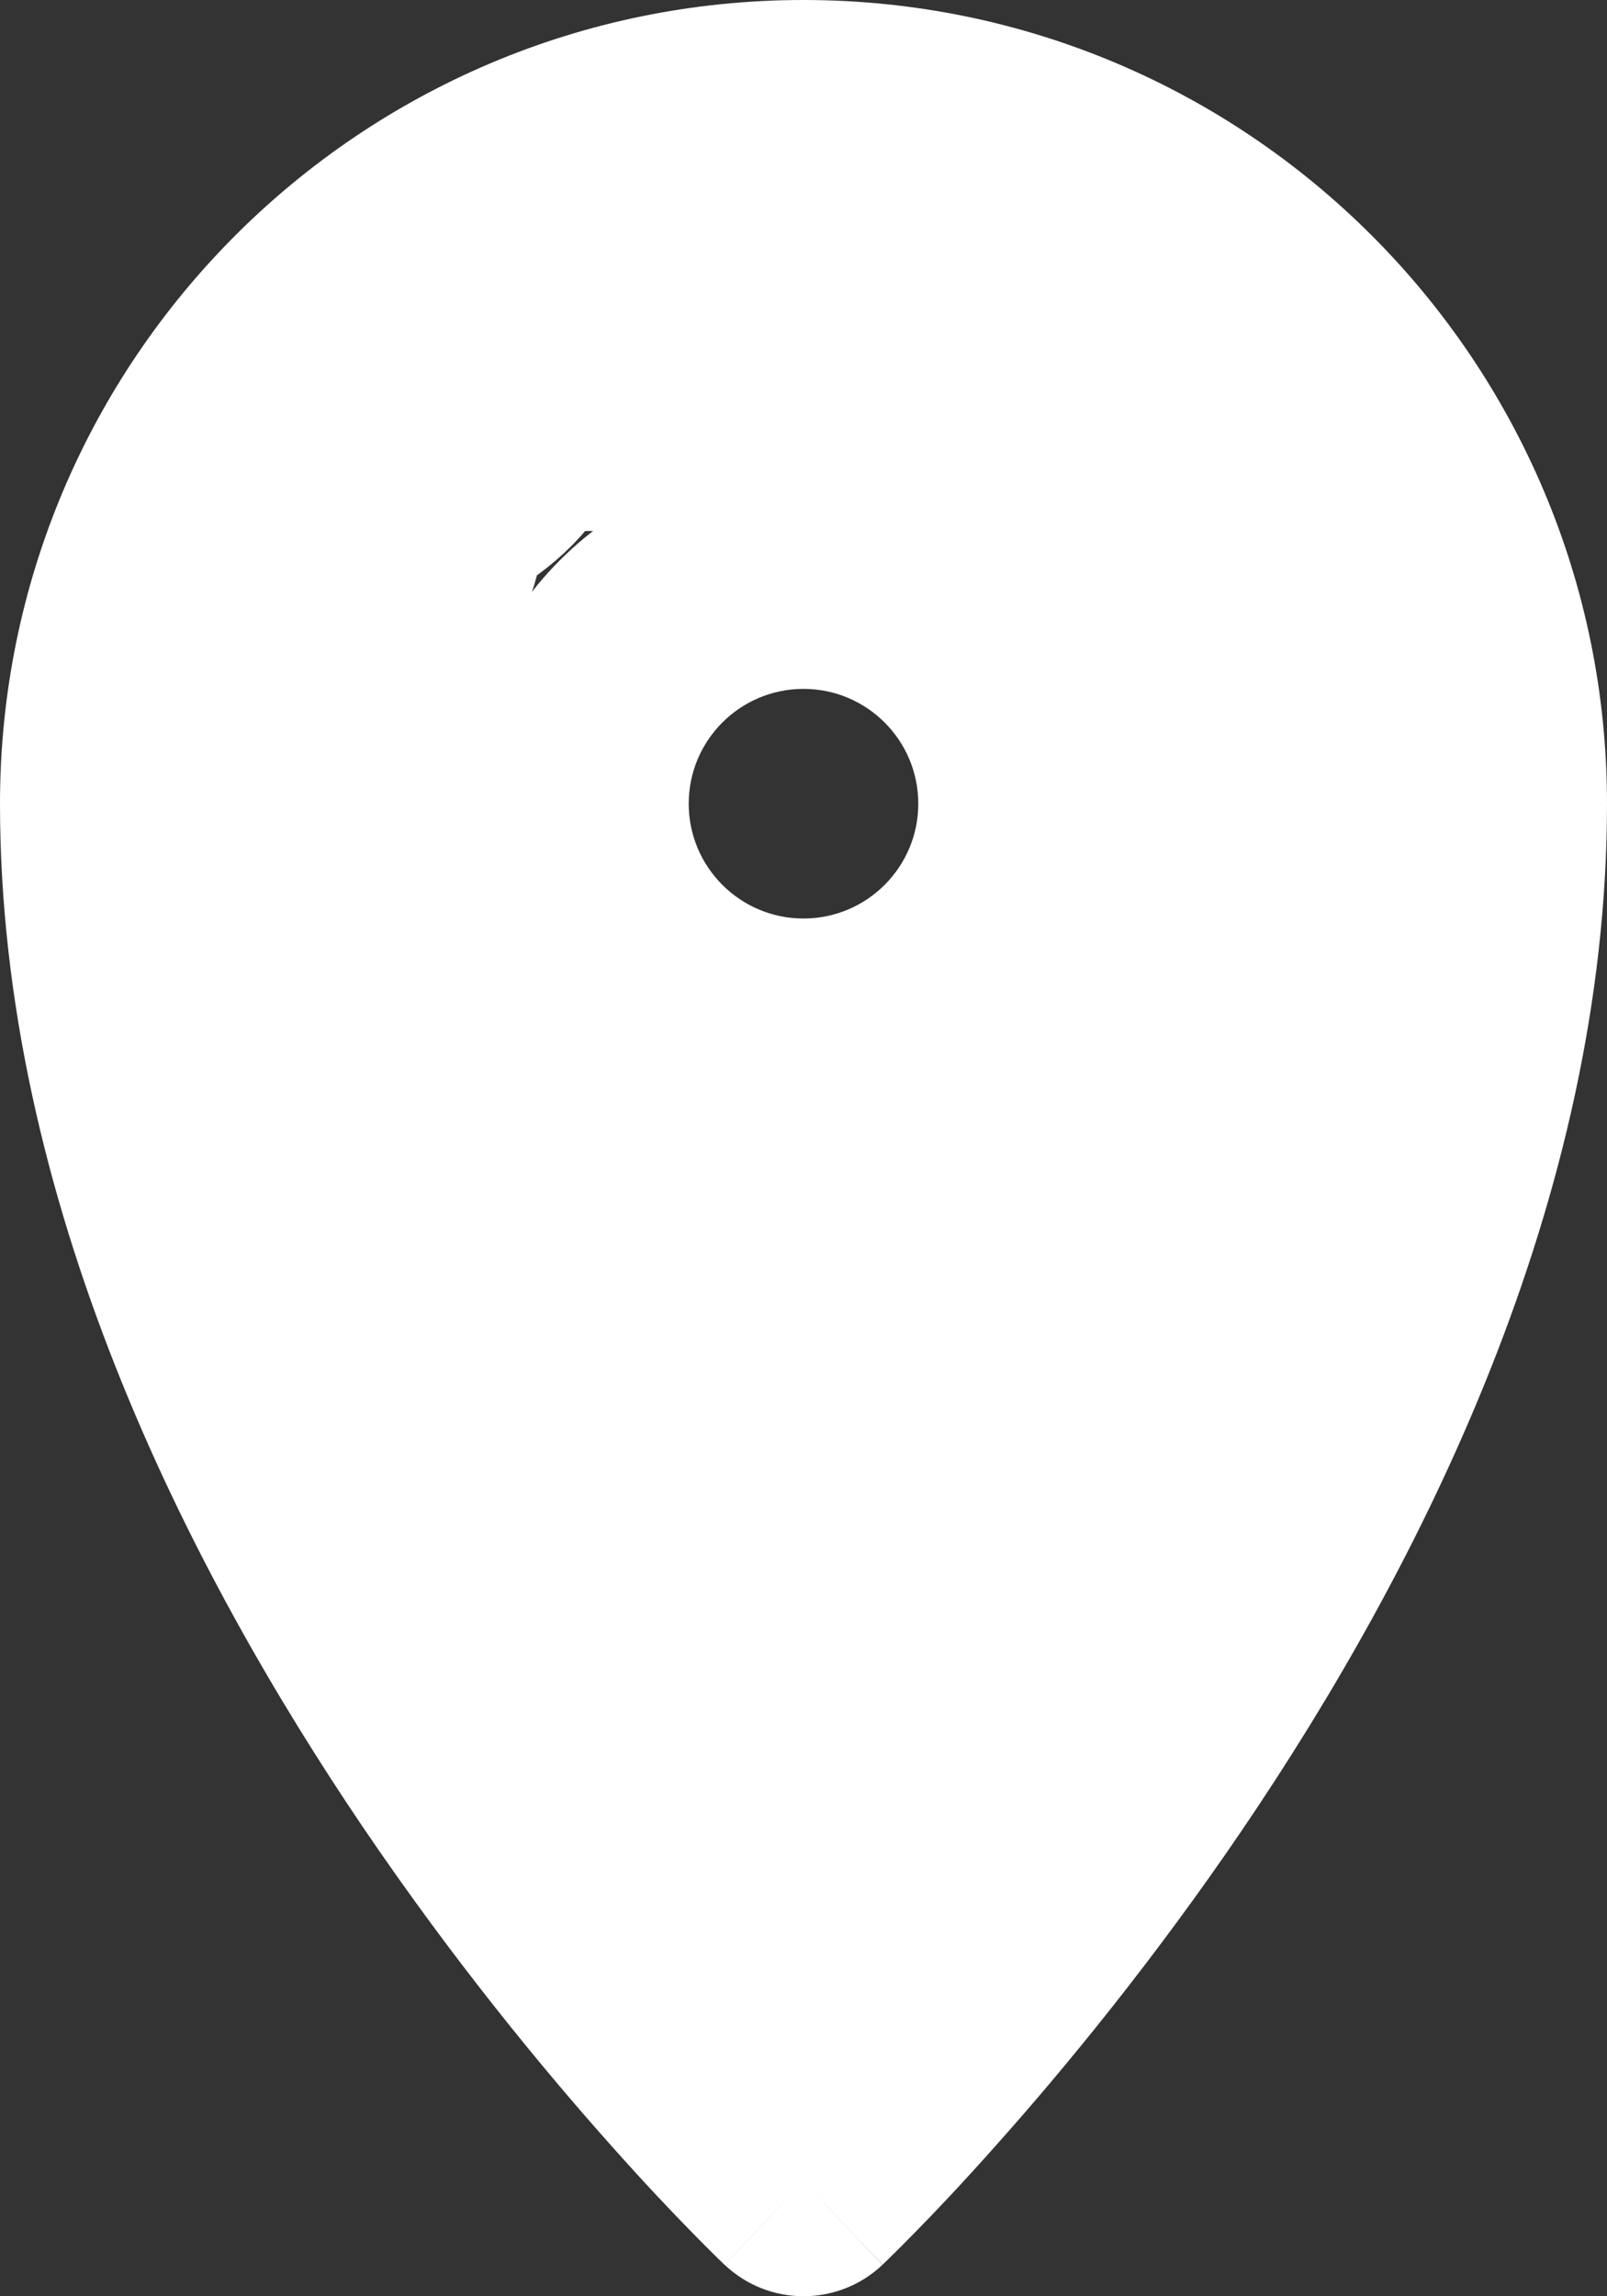<svg width="14" height="20" viewBox="0 0 14 20" fill="none" xmlns="http://www.w3.org/2000/svg">
<rect x="0" y="0" width="14" height="20" fill="#333333" stroke="none"/>
<path fill-rule="evenodd" clip-rule="evenodd" d="M7 2C4.239 2 2 4.239 2 7C2 9.861 3.37 12.658 4.828 14.806C5.547 15.867 6.269 16.741 6.809 17.348C6.876 17.423 6.939 17.493 7 17.559C7.061 17.493 7.124 17.423 7.191 17.348C7.731 16.741 8.453 15.867 9.172 14.806C10.63 12.658 12 9.861 12 7C12 4.239 9.761 2 7 2ZM7 19C6.312 19.726 6.312 19.726 6.312 19.725L6.309 19.723L6.305 19.719L6.289 19.703C6.275 19.69 6.256 19.672 6.232 19.648C6.183 19.6 6.114 19.531 6.027 19.442C5.853 19.265 5.608 19.007 5.316 18.678C4.731 18.022 3.953 17.079 3.172 15.929C1.63 13.655 0 10.453 0 7C0 3.134 3.134 0 7 0C10.866 0 14 3.134 14 7C14 10.453 12.37 13.655 10.828 15.929C10.047 17.079 9.269 18.022 8.684 18.678C8.392 19.007 8.147 19.265 7.973 19.442C7.886 19.531 7.817 19.6 7.768 19.648C7.744 19.672 7.725 19.69 7.711 19.703L7.695 19.719L7.691 19.723L7.689 19.725C7.689 19.725 7.688 19.726 7 19ZM7 19L7.688 19.726C7.302 20.091 6.697 20.091 6.312 19.725L7 19ZM7 6C6.448 6 6 6.448 6 7C6 7.552 6.448 8 7 8C7.552 8 8 7.552 8 7C8 6.448 7.552 6 7 6ZM4 7C4 5.343 5.343 4 7 4C8.657 4 10 5.343 10 7C10 8.657 8.657 10 7 10C5.343 10 4 8.657 4 7Z" fill="white"/>
<path d="M10.125 8.25C10.125 9.469 10.382 11.002 10.118 12.188C10.086 12.334 9.942 12.443 9.813 12.5C9.495 12.641 9.455 12.953 9.292 13.222C9.079 13.574 8.752 13.781 8.597 14.125C8.355 14.663 8.047 15.84 7.438 16.111C6.432 16.558 6.196 15.219 5.972 14.597C5.822 14.18 5.536 13.728 5.32 13.326C5.225 13.15 5.207 12.875 5.042 12.75C4.875 12.623 4.68 12.544 4.563 12.361C4.043 11.553 3.962 10.489 3.556 9.625C3.253 8.981 3.125 8.285 3.125 7.569C3.125 7.221 2.914 6.931 2.778 6.625C2.655 6.348 2.721 5.786 2.757 5.493C2.811 5.059 3.211 4.957 3.25 4.5C3.301 3.901 3.732 3.97 4 3.597C4.285 3.202 4.255 3.125 4.75 3.125C5.063 3.125 5.375 3.125 5.688 3.125C6.366 3.125 7.044 3.125 7.722 3.125C8.564 3.125 9.1 3.669 9.889 3.757C10.869 3.866 10.875 4.554 10.875 5.472C10.875 5.776 10.845 6.035 11 6.306C11.174 6.61 11.081 6.894 11.132 7.25C11.239 7.996 11.25 8.727 11.25 9.5" stroke="white" stroke-width="3" stroke-linecap="round"/>
<path d="M5.5 10.375H9.375" stroke="white" stroke-width="3" stroke-linecap="round"/>
<path d="M8.625 11.5C8.216 11.551 7.95 11.955 7.5 12C7.121 12.038 6.548 12.426 6.25 12.625" stroke="white" stroke-width="3" stroke-linecap="round"/>
</svg>

